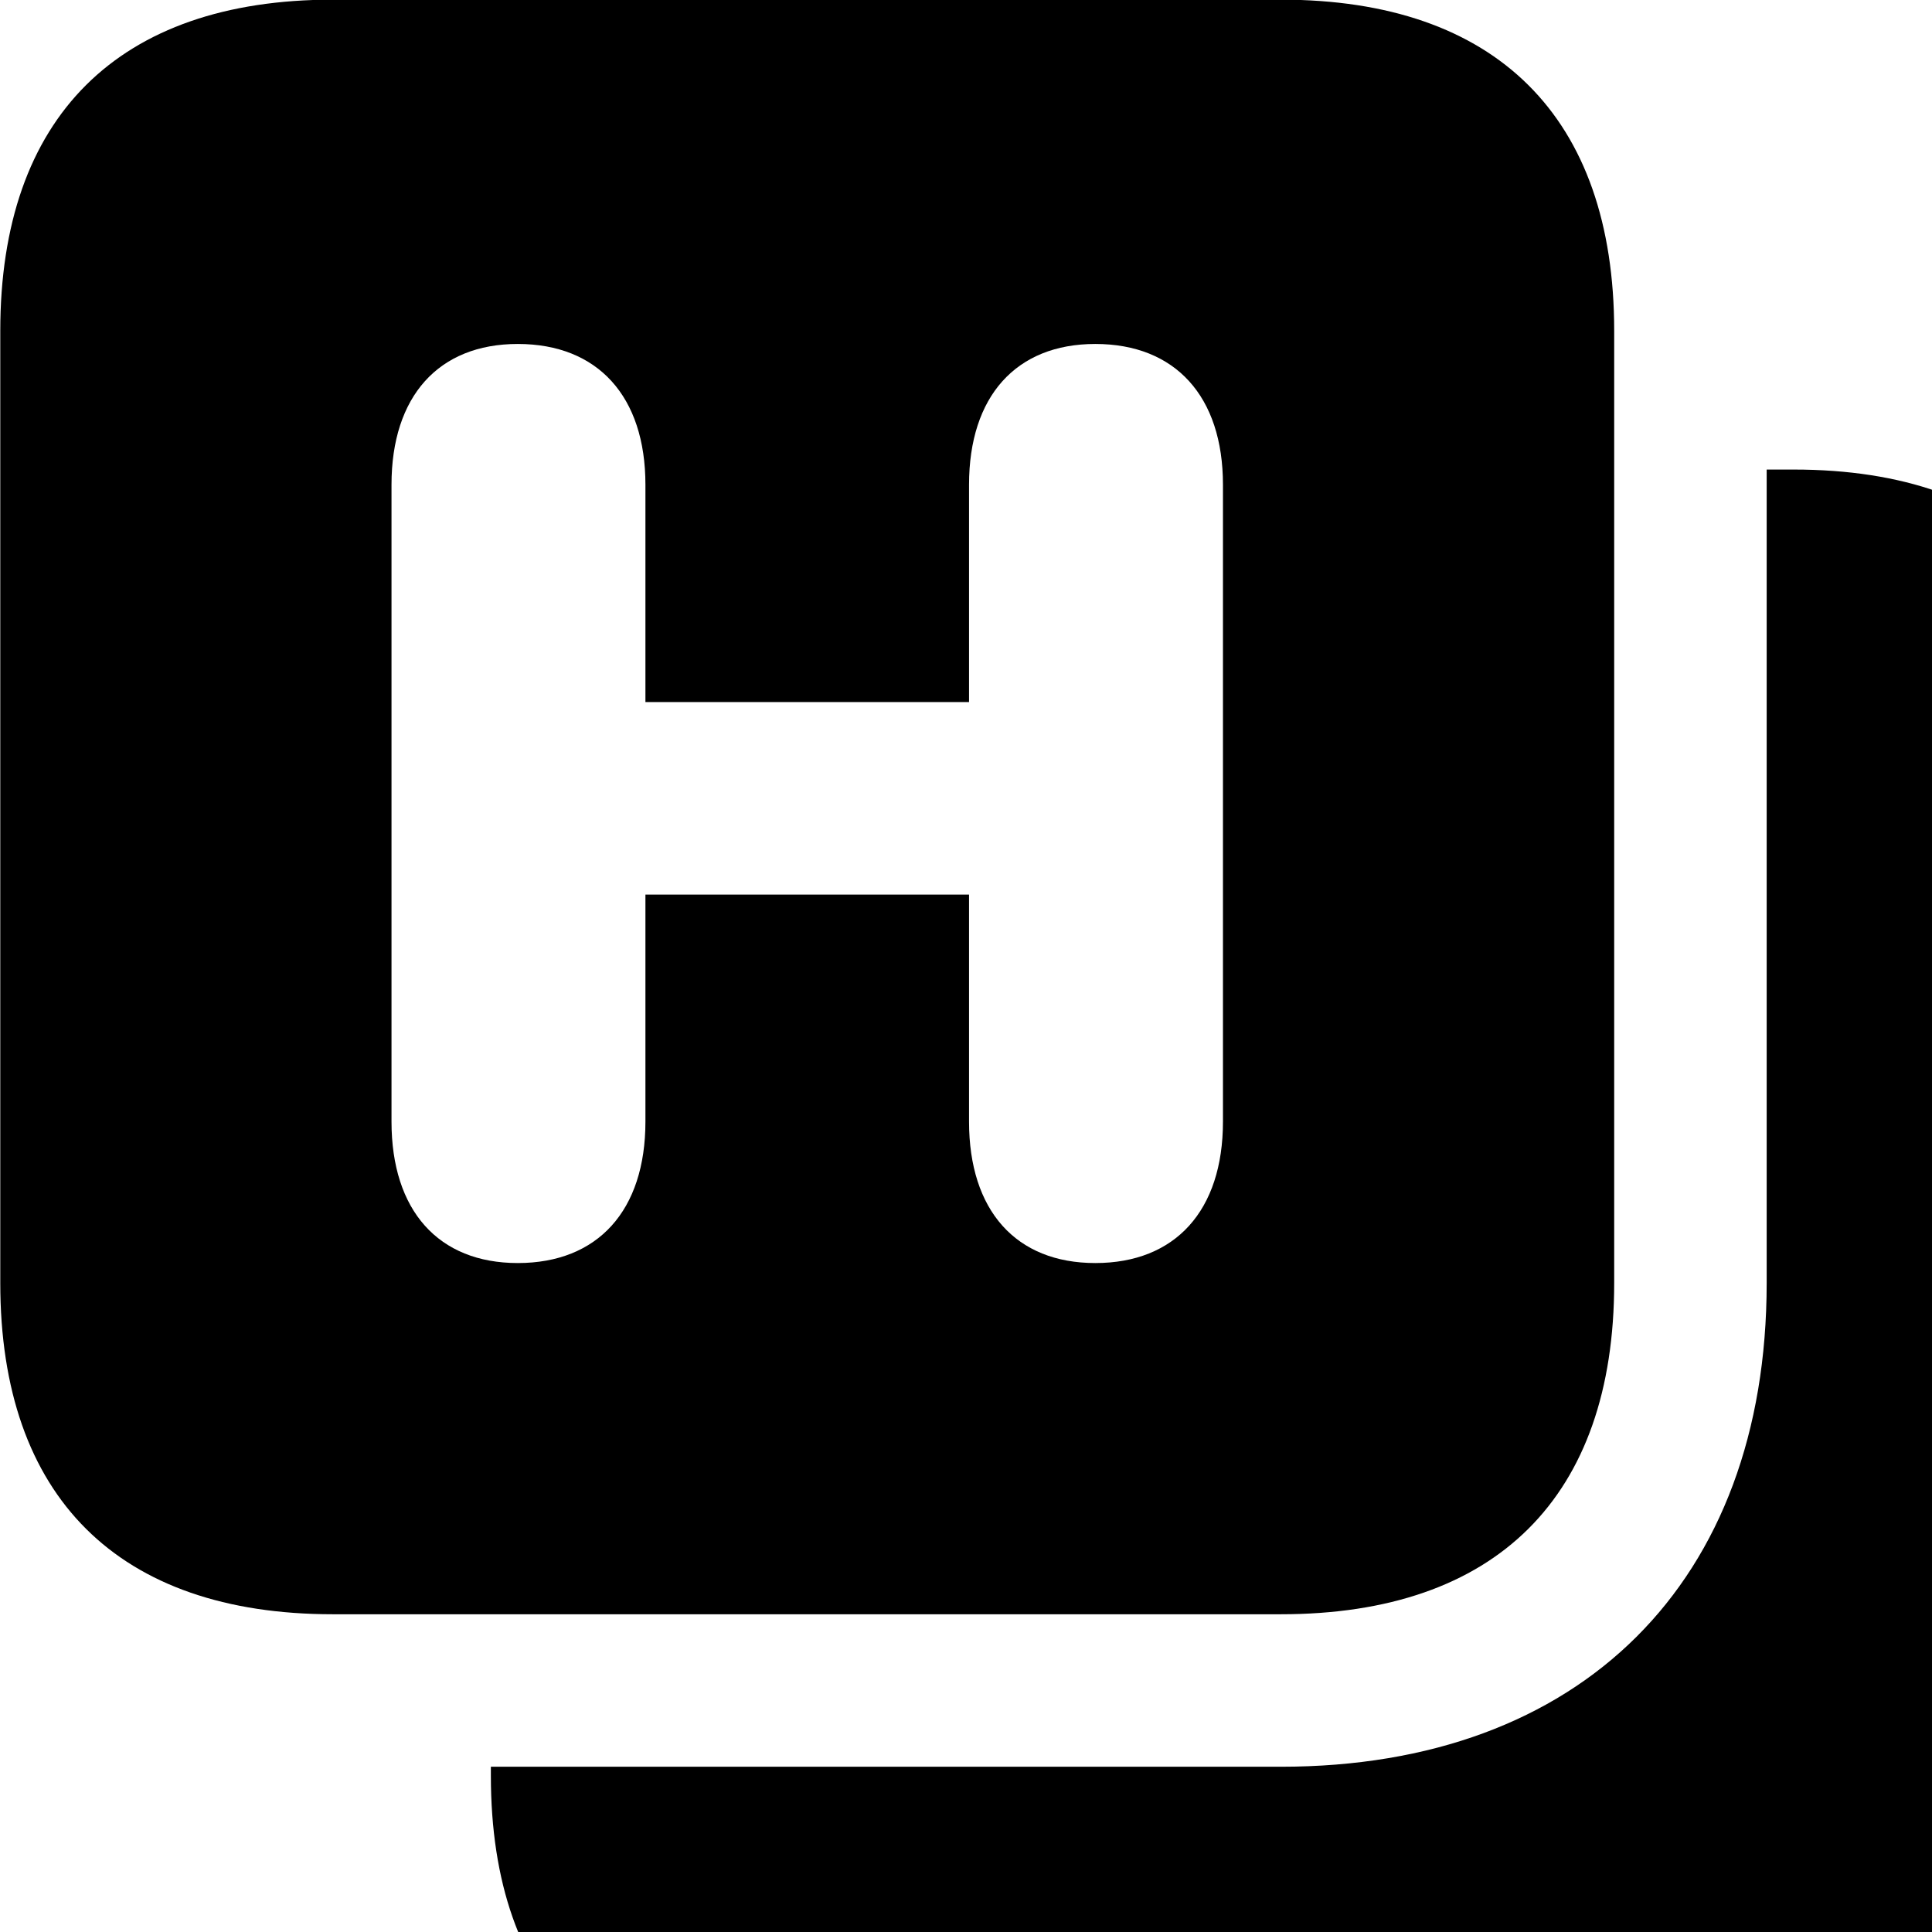 <svg xmlns="http://www.w3.org/2000/svg" viewBox="0 0 28 28" width="28" height="28">
  <path d="M18.564 -0.005H4.824C1.714 -0.005 0.004 1.695 0.004 4.795V18.595C0.004 21.695 1.714 23.395 4.824 23.395H18.564C21.684 23.395 23.394 21.695 23.394 18.595V4.795C23.394 1.695 21.684 -0.005 18.564 -0.005ZM7.504 18.305C6.354 18.305 5.674 17.545 5.674 16.255V7.025C5.674 5.745 6.354 4.985 7.504 4.985C8.664 4.985 9.354 5.745 9.354 7.025V10.175H14.044V7.025C14.044 5.745 14.724 4.985 15.874 4.985C17.034 4.985 17.724 5.745 17.724 7.025V16.255C17.724 17.545 17.034 18.305 15.874 18.305C14.724 18.305 14.044 17.545 14.044 16.255V12.965H9.354V16.255C9.354 17.545 8.664 18.305 7.504 18.305ZM30.814 11.595C30.814 8.555 29.164 6.805 25.994 6.805H25.604V18.595C25.604 22.925 22.914 25.605 18.564 25.605H7.114V25.735C7.114 28.825 8.814 30.515 11.934 30.515H25.994C29.124 30.515 30.814 28.825 30.814 25.715Z" />
</svg>